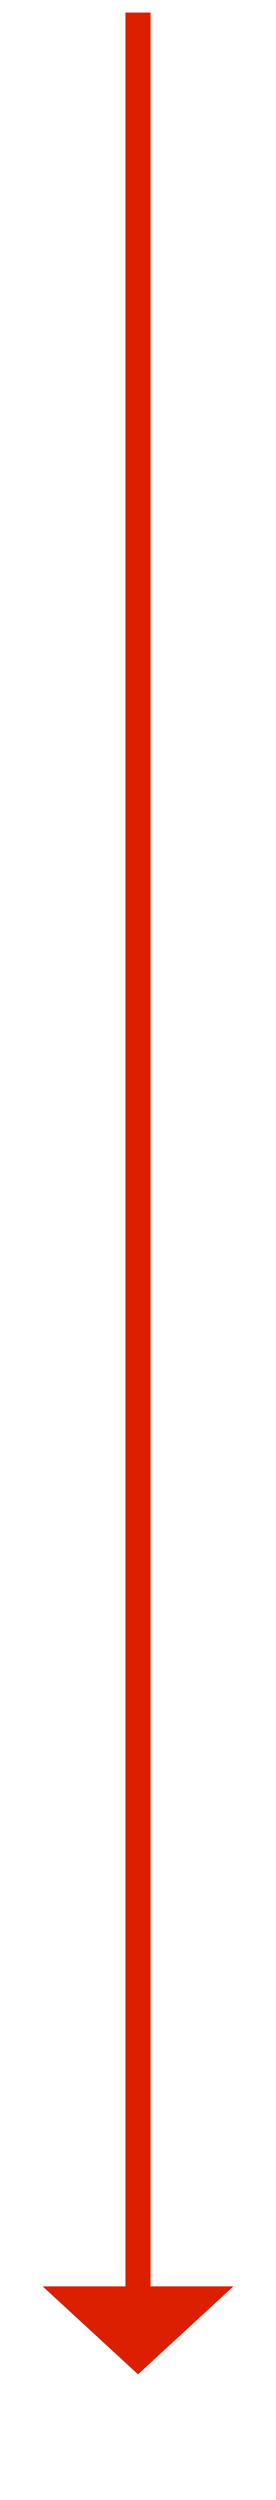 ﻿<?xml version="1.0" encoding="utf-8"?>
<svg version="1.1" xmlns:xlink="http://www.w3.org/1999/xlink" width="22px" height="199px" xmlns="http://www.w3.org/2000/svg">
  <g transform="matrix(1 0 0 1 -309 -4231 )">
    <path d="M 312.4 4413  L 320 4420  L 327.6 4413  L 312.4 4413  Z " fill-rule="nonzero" fill="#dd1f01" stroke="none" />
    <path d="M 320 4232  L 320 4414  " stroke-width="2" stroke="#dd1f01" fill="none" />
  </g>
</svg>